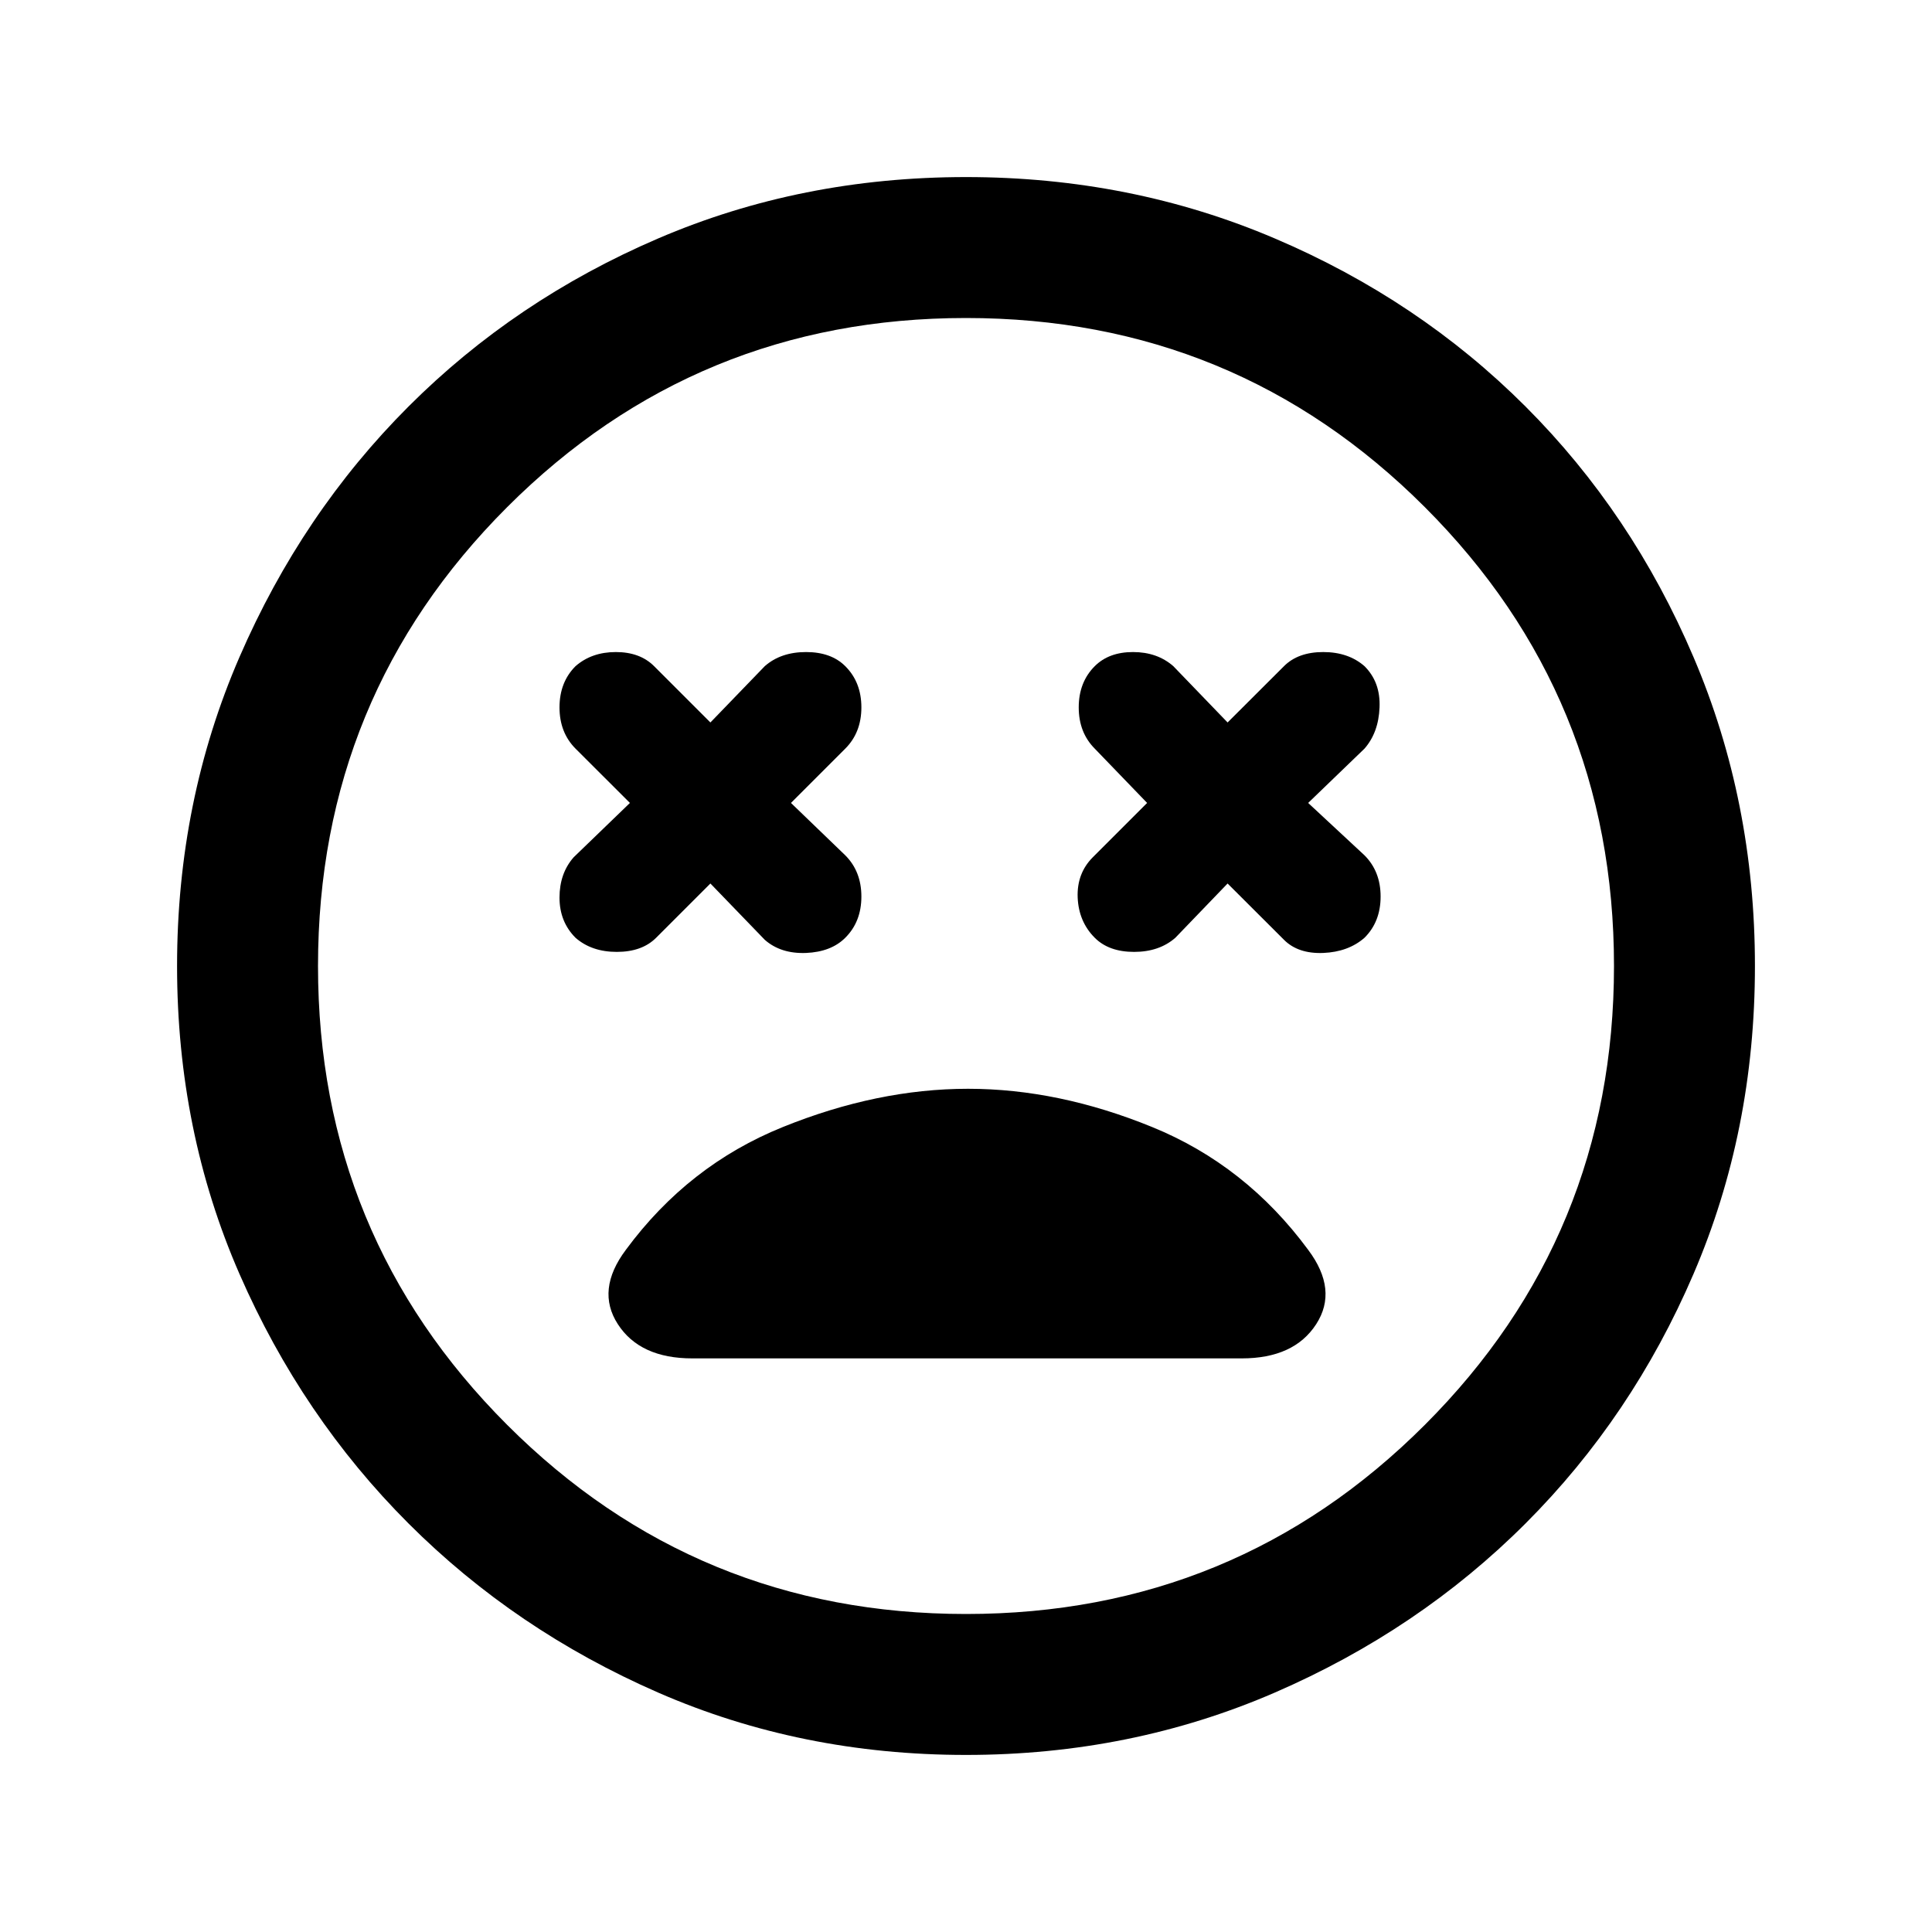 <svg xmlns="http://www.w3.org/2000/svg" height="20" width="20"><path d="M5.958 9.708q.167.146.427.146.261 0 .407-.146l.562-.562.563.583q.166.146.427.136.26-.011.406-.157.167-.166.167-.427 0-.26-.167-.427l-.562-.542.562-.562q.167-.167.167-.427 0-.261-.167-.427-.146-.146-.406-.146-.261 0-.427.146l-.563.583-.583-.583q-.146-.146-.396-.146t-.417.146q-.166.166-.166.427 0 .26.166.427l.563.562-.583.563q-.146.167-.146.417 0 .25.166.416Zm5.375 0q.146.146.407.146.26 0 .427-.146l.541-.562.584.583q.146.146.406.136.26-.011.427-.157.167-.166.167-.427 0-.26-.167-.427l-.583-.542.583-.562q.146-.167.156-.427.011-.261-.156-.427-.167-.146-.427-.146t-.406.146l-.584.583-.562-.583q-.167-.146-.417-.146-.25 0-.396.146-.166.166-.166.427 0 .26.166.427l.542.562-.563.563q-.166.167-.156.417.011.25.177.416ZM10 18.167q-1.708 0-3.188-.646-1.479-.646-2.583-1.75t-1.75-2.583q-.646-1.48-.646-3.188 0-1.708.646-3.198t1.75-2.594q1.104-1.104 2.583-1.739 1.48-.636 3.188-.636 1.708 0 3.198.636 1.49.635 2.594 1.739 1.104 1.104 1.739 2.594.636 1.49.636 3.198t-.636 3.188q-.635 1.479-1.739 2.583t-2.594 1.75q-1.49.646-3.198.646ZM10 10Zm0 6.708q2.792 0 4.75-1.958 1.958-1.958 1.958-4.75T14.75 5.25Q12.792 3.292 10 3.292T5.25 5.25Q3.292 7.208 3.292 10t1.958 4.75q1.958 1.958 4.75 1.958Zm-2.833-2.646h5.687q.542 0 .771-.354.229-.354-.083-.77-.646-.876-1.615-1.271-.969-.396-1.906-.396-.938 0-1.917.396-.979.395-1.625 1.271-.312.416-.083.77.229.354.771.354Z"/></svg>